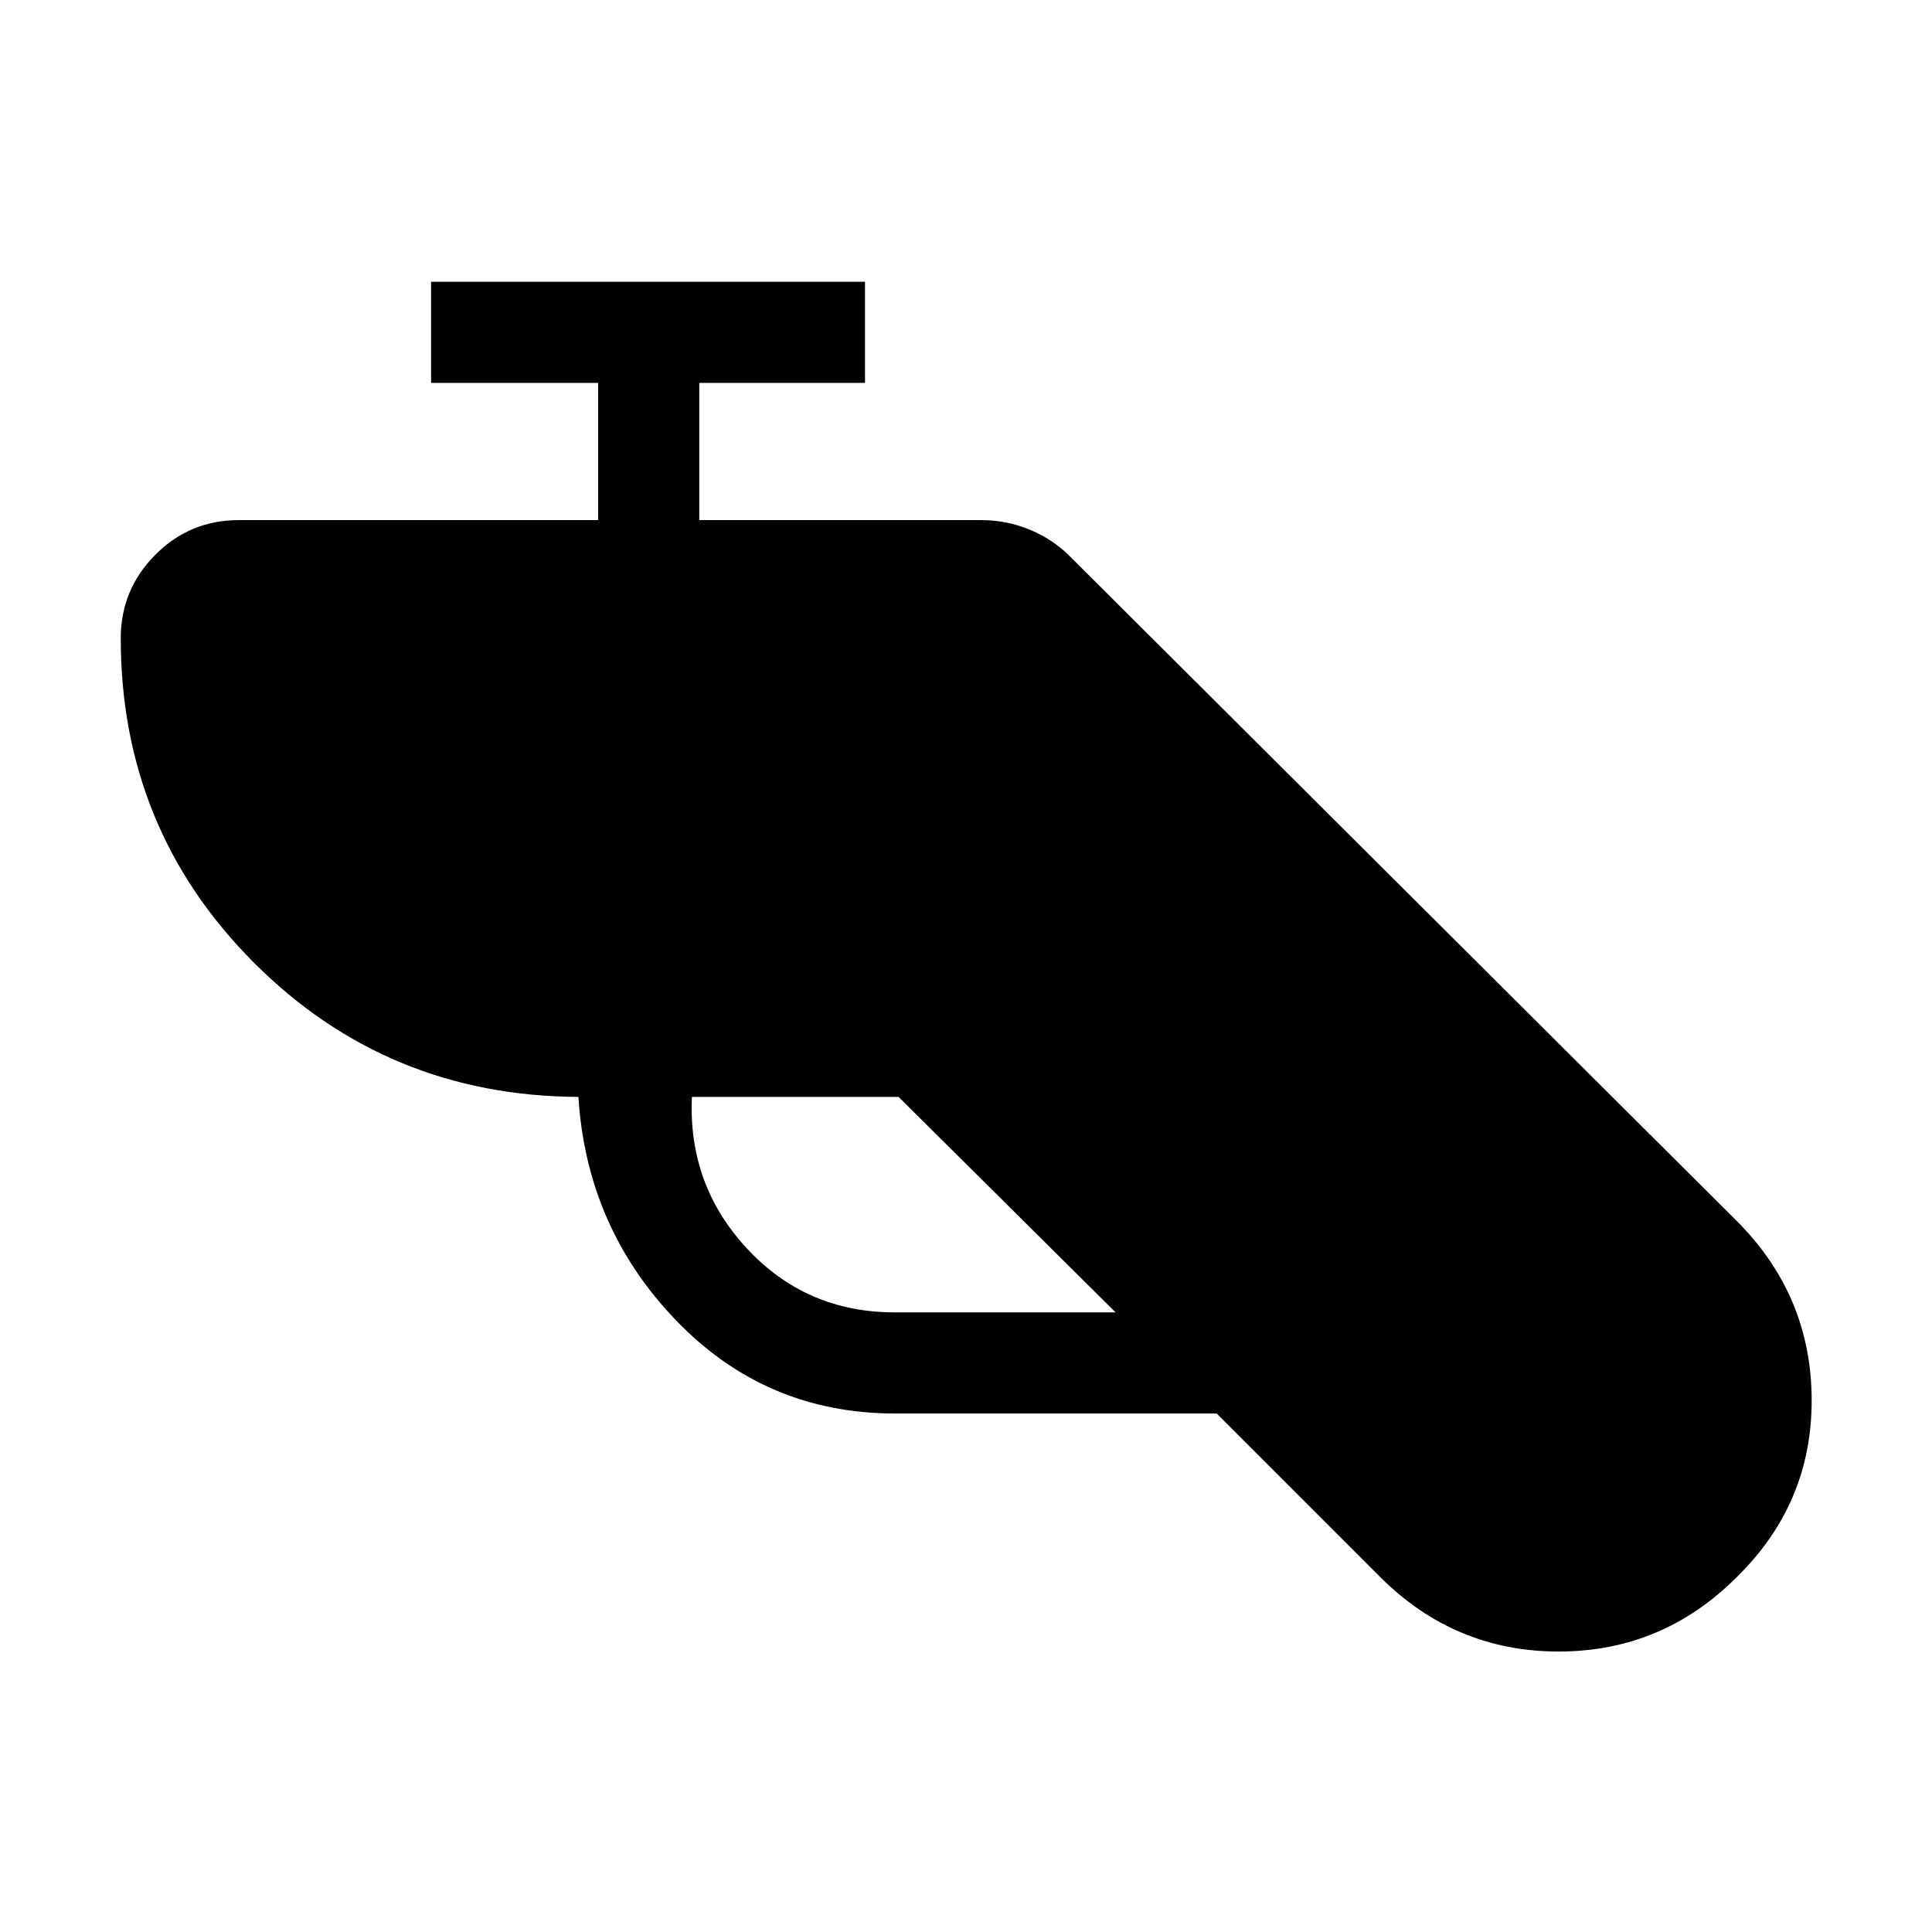 <svg xmlns="http://www.w3.org/2000/svg" height="40" viewBox="0 -960 960 960" width="40"><path d="M444.716-257.642q-64.203 0-108.715-46.205-44.513-46.205-48.59-111.103-95.128-.461-161.269-66.73-66.14-66.269-66.14-161.166 0-24.189 17.135-41.453 17.136-17.264 41.582-17.264h178.487v-68.181h-83v-50.255H429.82v50.255h-82.359v68.181h140.282q12.564 0 24.183 4.86 11.618 4.859 20.074 13.525l330.922 329.819q37.077 37.038 37.282 88.724.205 51.685-37.282 88.352-36.923 36.923-88.43 36.923-51.506 0-88.594-36.923l-81.334-81.359H444.716Zm1.797-157.308H343.82q-2.026 43.745 27.407 75.399 29.433 31.654 73.363 31.654h109.719L446.513-414.95Z"/></svg>